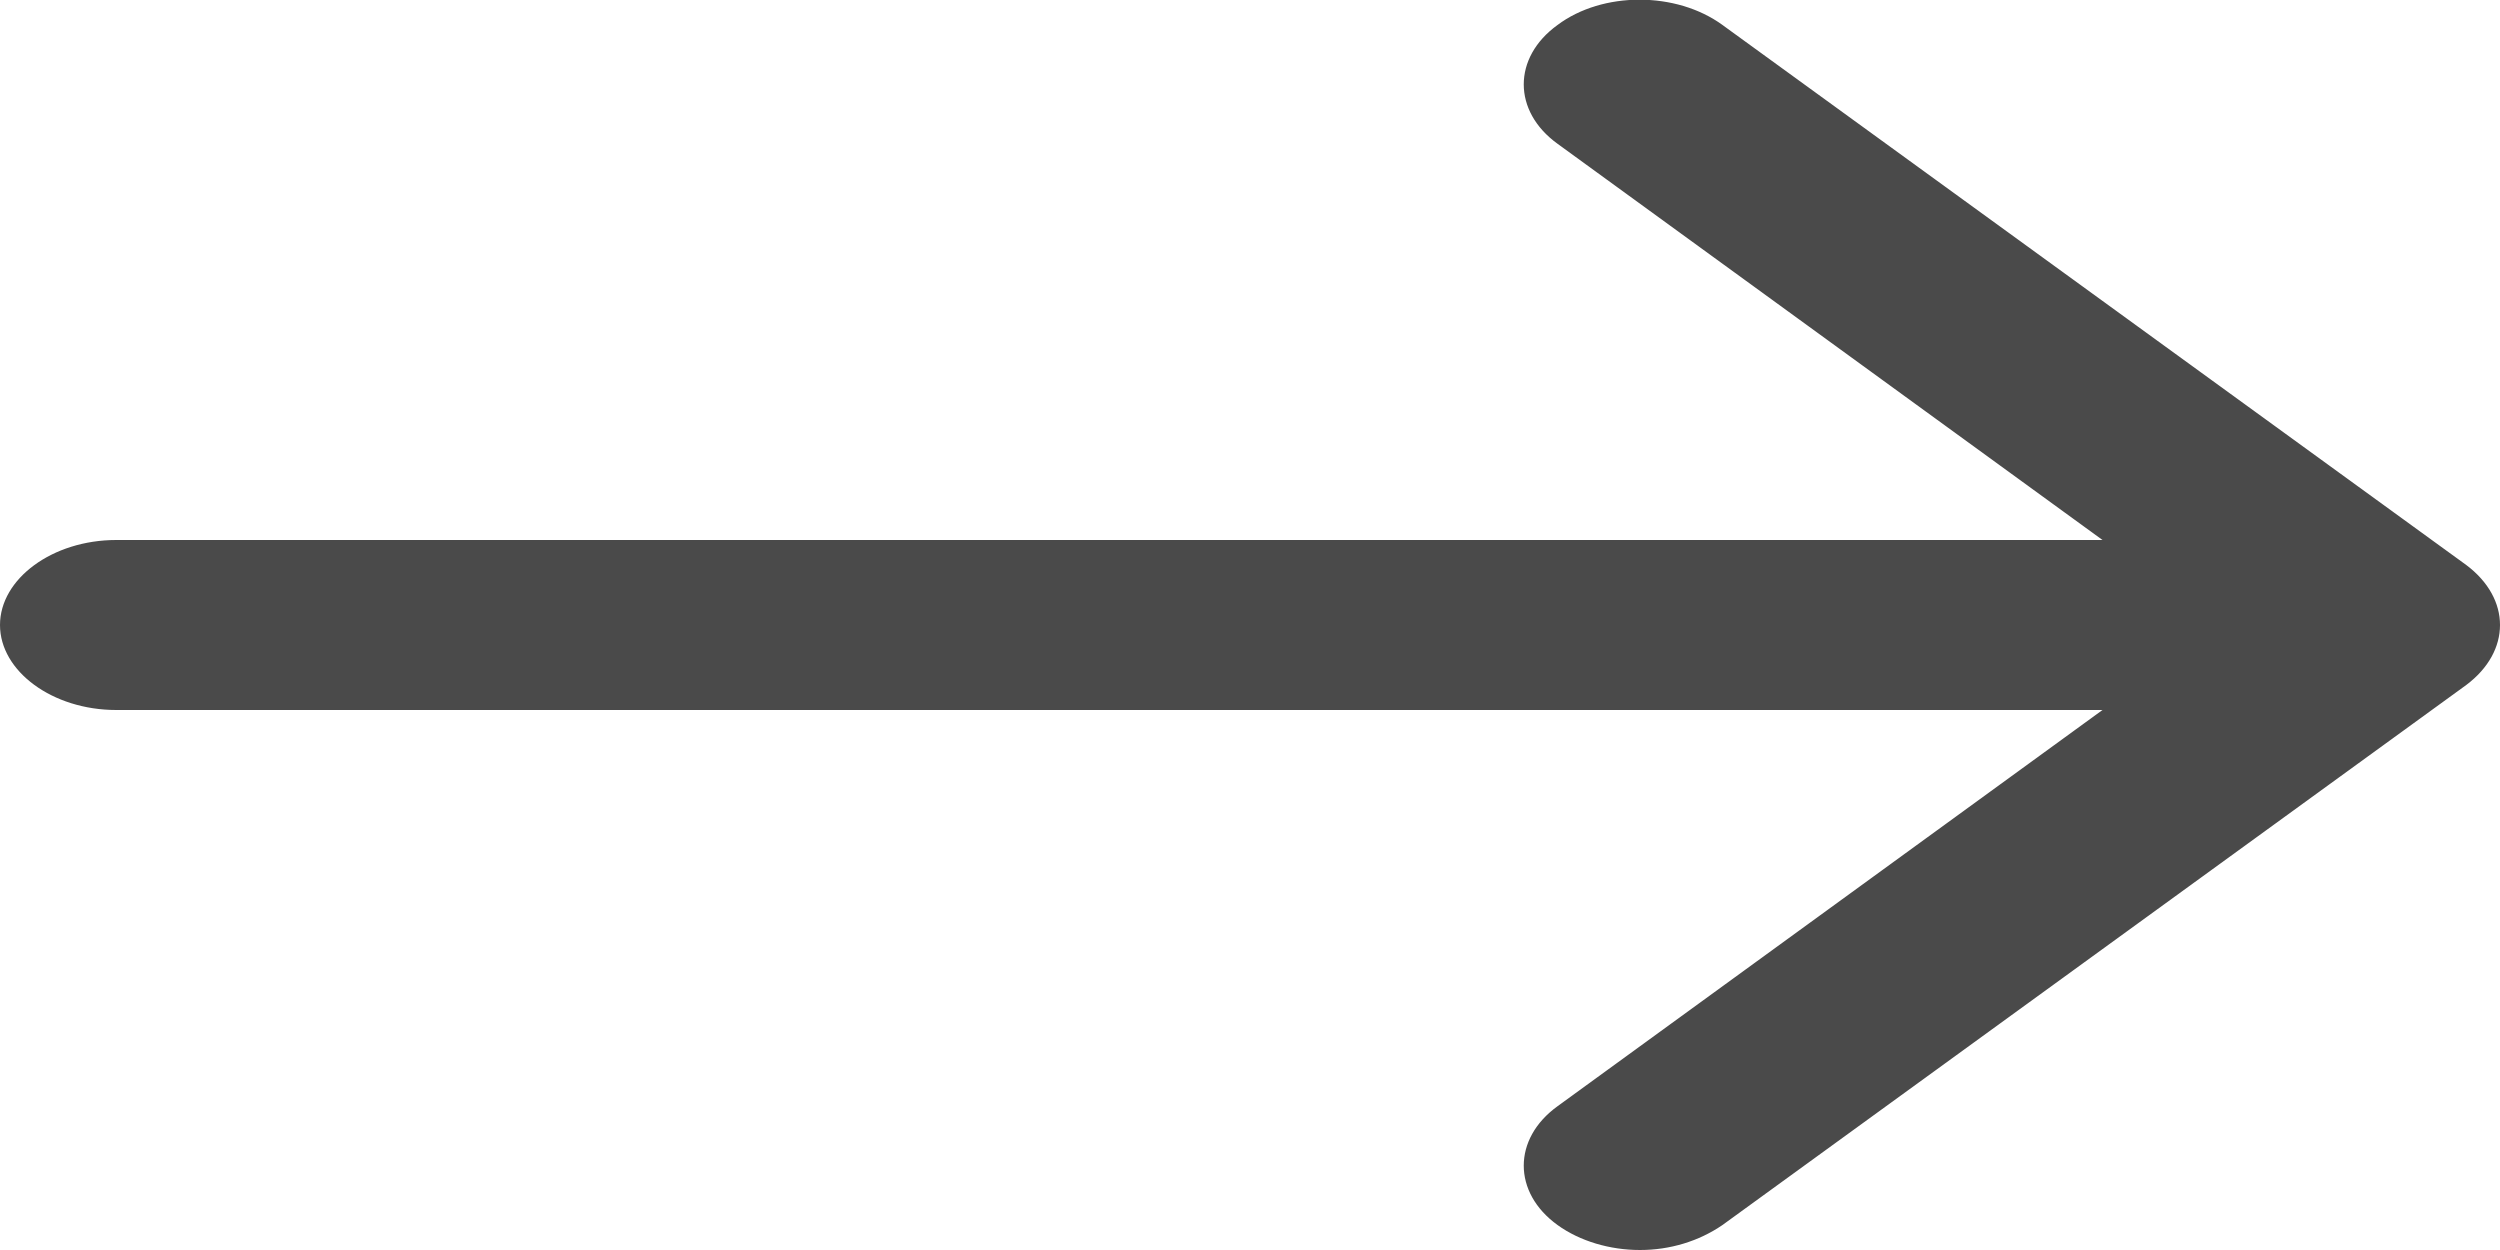 <?xml version="1.0" encoding="utf-8"?>
<!-- Generator: Avocode 2.4.5 - http://avocode.com -->
<svg height="10" width="20" xmlns:xlink="http://www.w3.org/1999/xlink" xmlns="http://www.w3.org/2000/svg" viewBox="0 0 20 10">
    <path fill="#4a4a4a" fill-rule="evenodd" d="M 19.73 4.52 L 13.78 0.2 C 13.41 -0.07 12.82 -0.07 12.46 0.2 C 12.1 0.46 12.1 0.89 12.46 1.15 L 16.82 4.32 L 0.93 4.32 C 0.42 4.32 0 4.63 0 5 C 0 5.37 0.42 5.68 0.93 5.68 L 16.82 5.68 L 12.46 8.85 C 12.1 9.11 12.1 9.54 12.46 9.8 C 12.64 9.93 12.88 10 13.12 10 C 13.36 10 13.59 9.93 13.78 9.8 L 19.73 5.48 C 20.09 5.21 20.09 4.79 19.73 4.52 L 19.73 4.52 Z M 19.73 4.52" />
</svg>